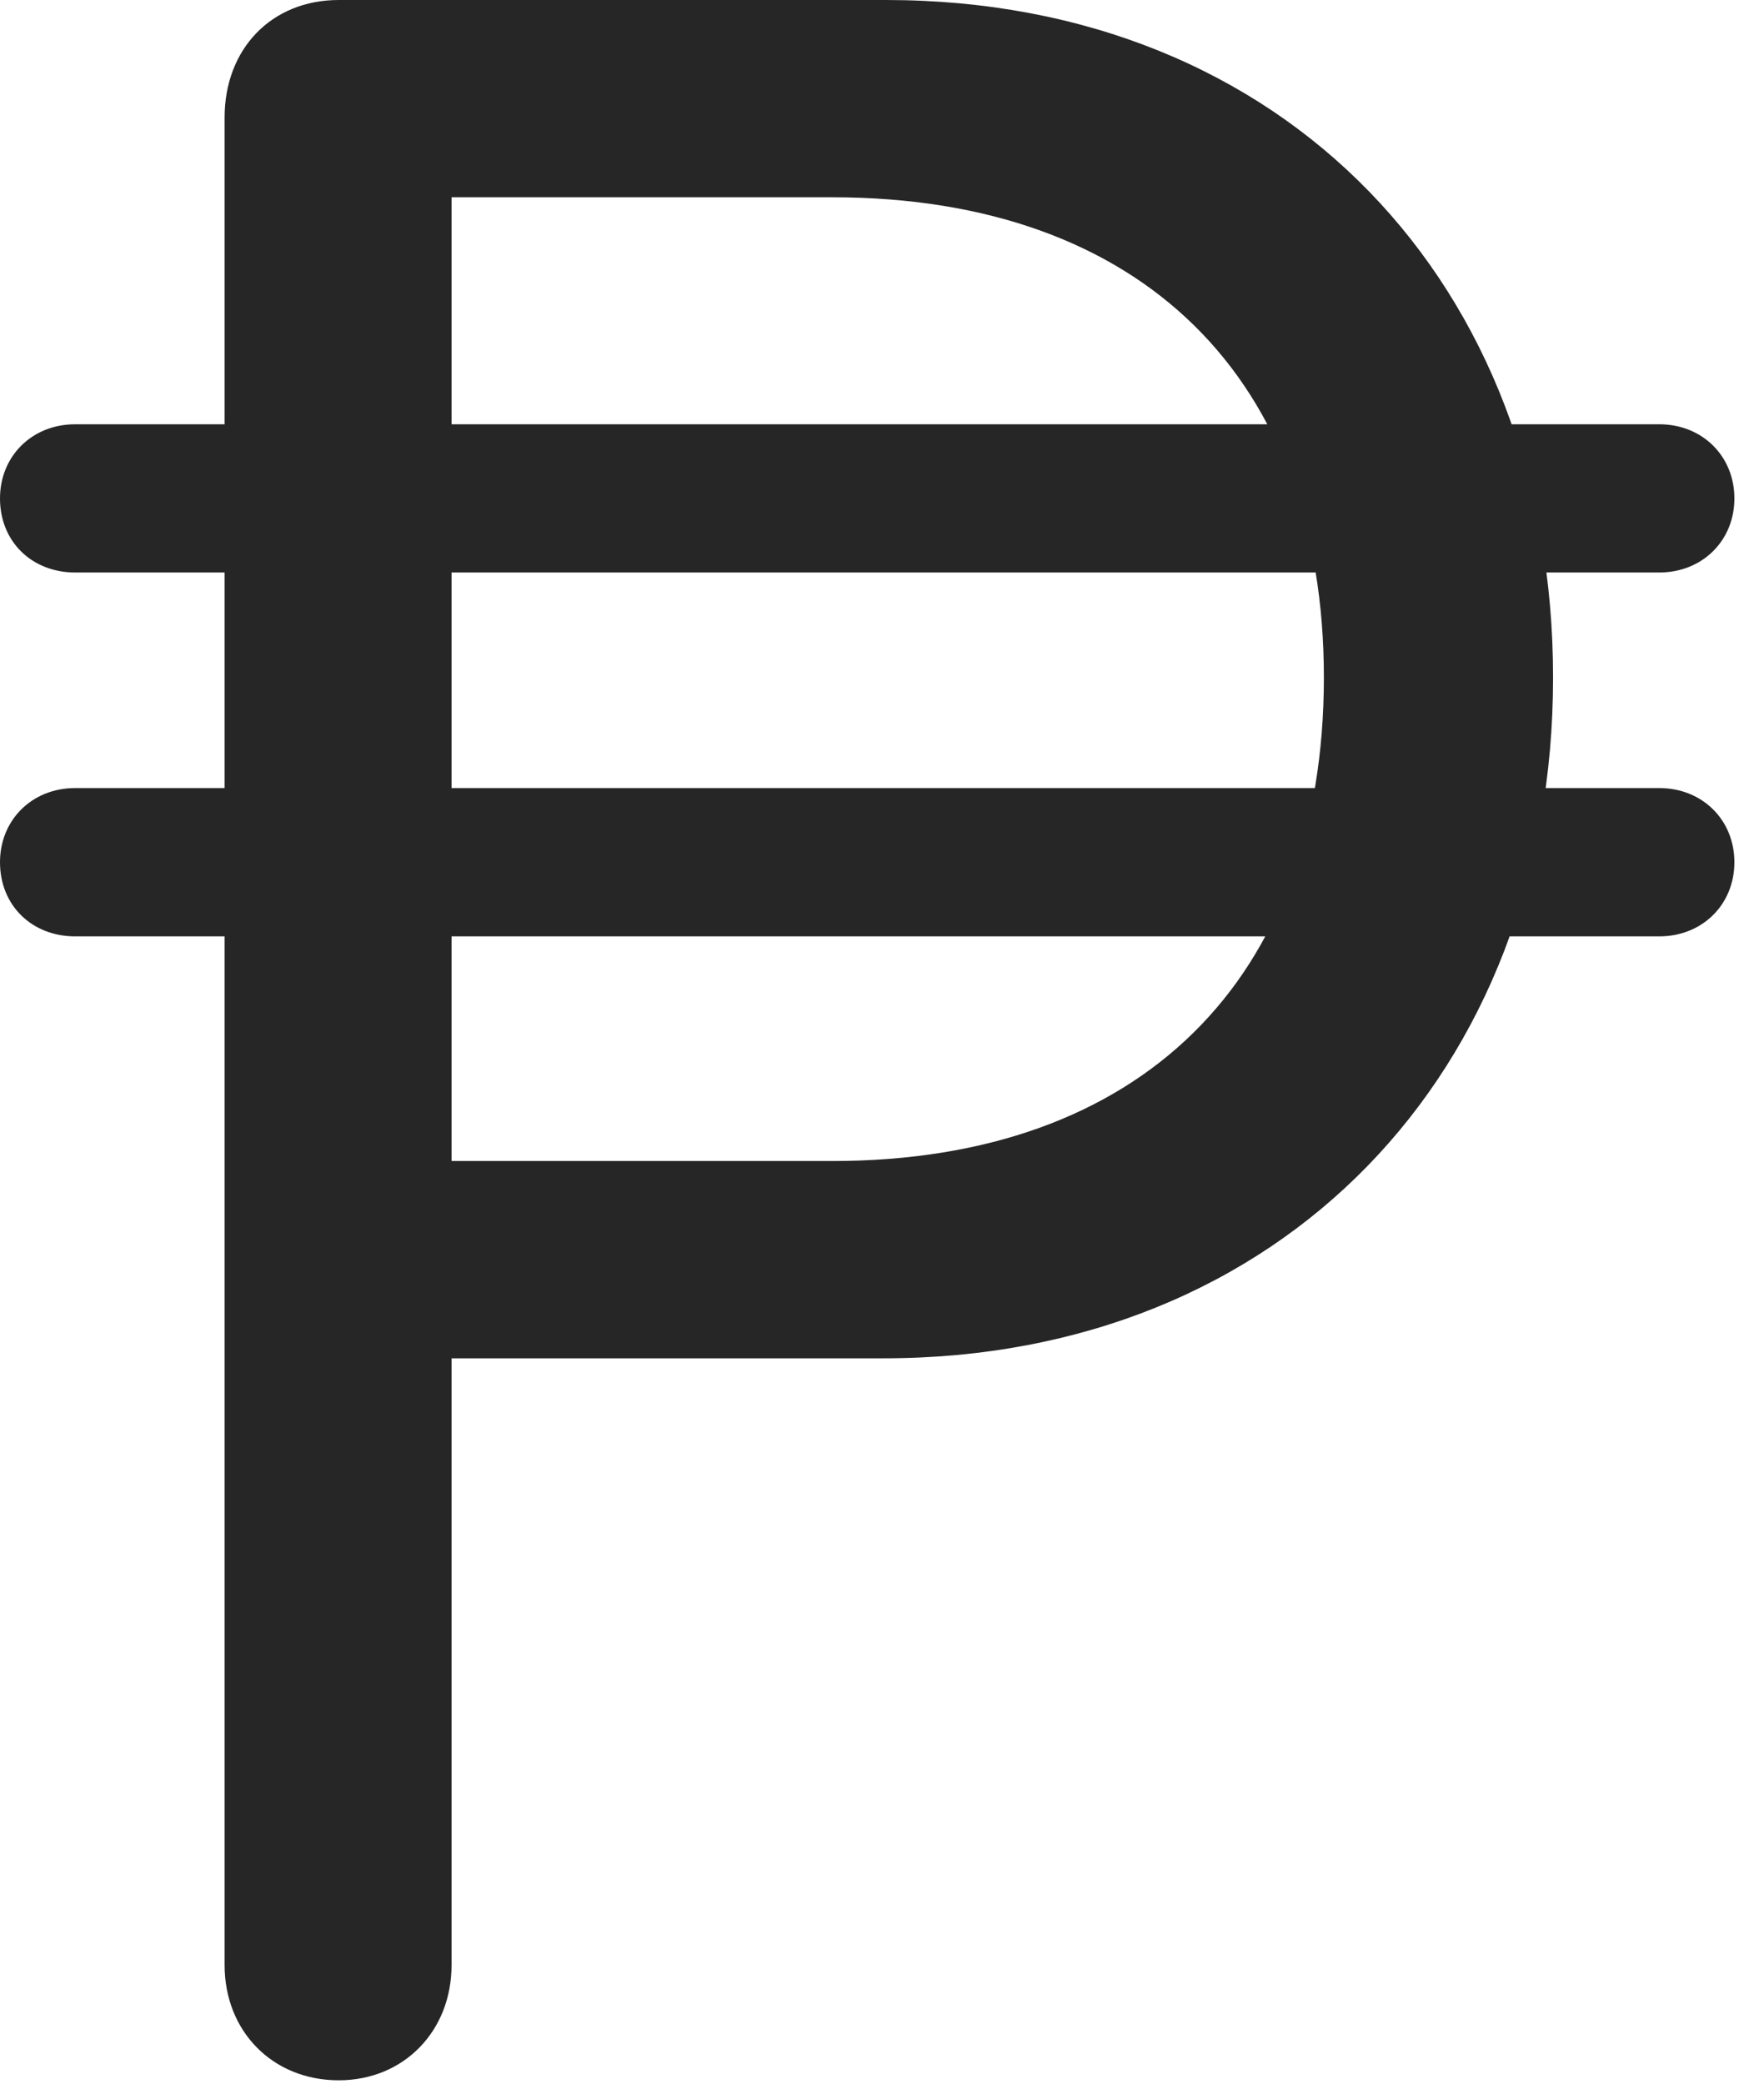 <?xml version="1.0" encoding="UTF-8"?>
<!--Generator: Apple Native CoreSVG 326-->
<!DOCTYPE svg
PUBLIC "-//W3C//DTD SVG 1.1//EN"
       "http://www.w3.org/Graphics/SVG/1.1/DTD/svg11.dtd">
<svg version="1.1" xmlns="http://www.w3.org/2000/svg" xmlns:xlink="http://www.w3.org/1999/xlink" viewBox="0 0 21.15 24.979">
 <g>
  <rect height="24.979" opacity="0" width="21.15" x="0" y="0"/>
  <path d="M4.061 24.938C4.84 24.938 5.414 24.35 5.414 23.557L5.414 16.283L10.596 16.283C15.367 16.283 18.621 12.852 18.621 8.121C18.621 3.418 15.408 0 10.623 0L4.061 0C3.254 0 2.693 0.588 2.693 1.408L2.693 23.557C2.693 24.35 3.268 24.938 4.061 24.938ZM5.414 13.918L5.414 2.365L9.98 2.365C13.699 2.365 15.873 4.553 15.873 8.121C15.873 11.744 13.672 13.918 9.98 13.918ZM0 5.975C0 6.494 0.383 6.863 0.902 6.863L19.893 6.863C20.412 6.863 20.795 6.48 20.795 5.975C20.795 5.469 20.412 5.086 19.893 5.086L0.902 5.086C0.383 5.086 0 5.469 0 5.975ZM0 10.336C0 10.855 0.383 11.225 0.902 11.225L19.893 11.225C20.412 11.225 20.795 10.842 20.795 10.336C20.795 9.83 20.412 9.447 19.893 9.447L0.902 9.447C0.383 9.447 0 9.83 0 10.336Z" fill="black" fill-opacity="0.85"/>
 </g>
</svg>
